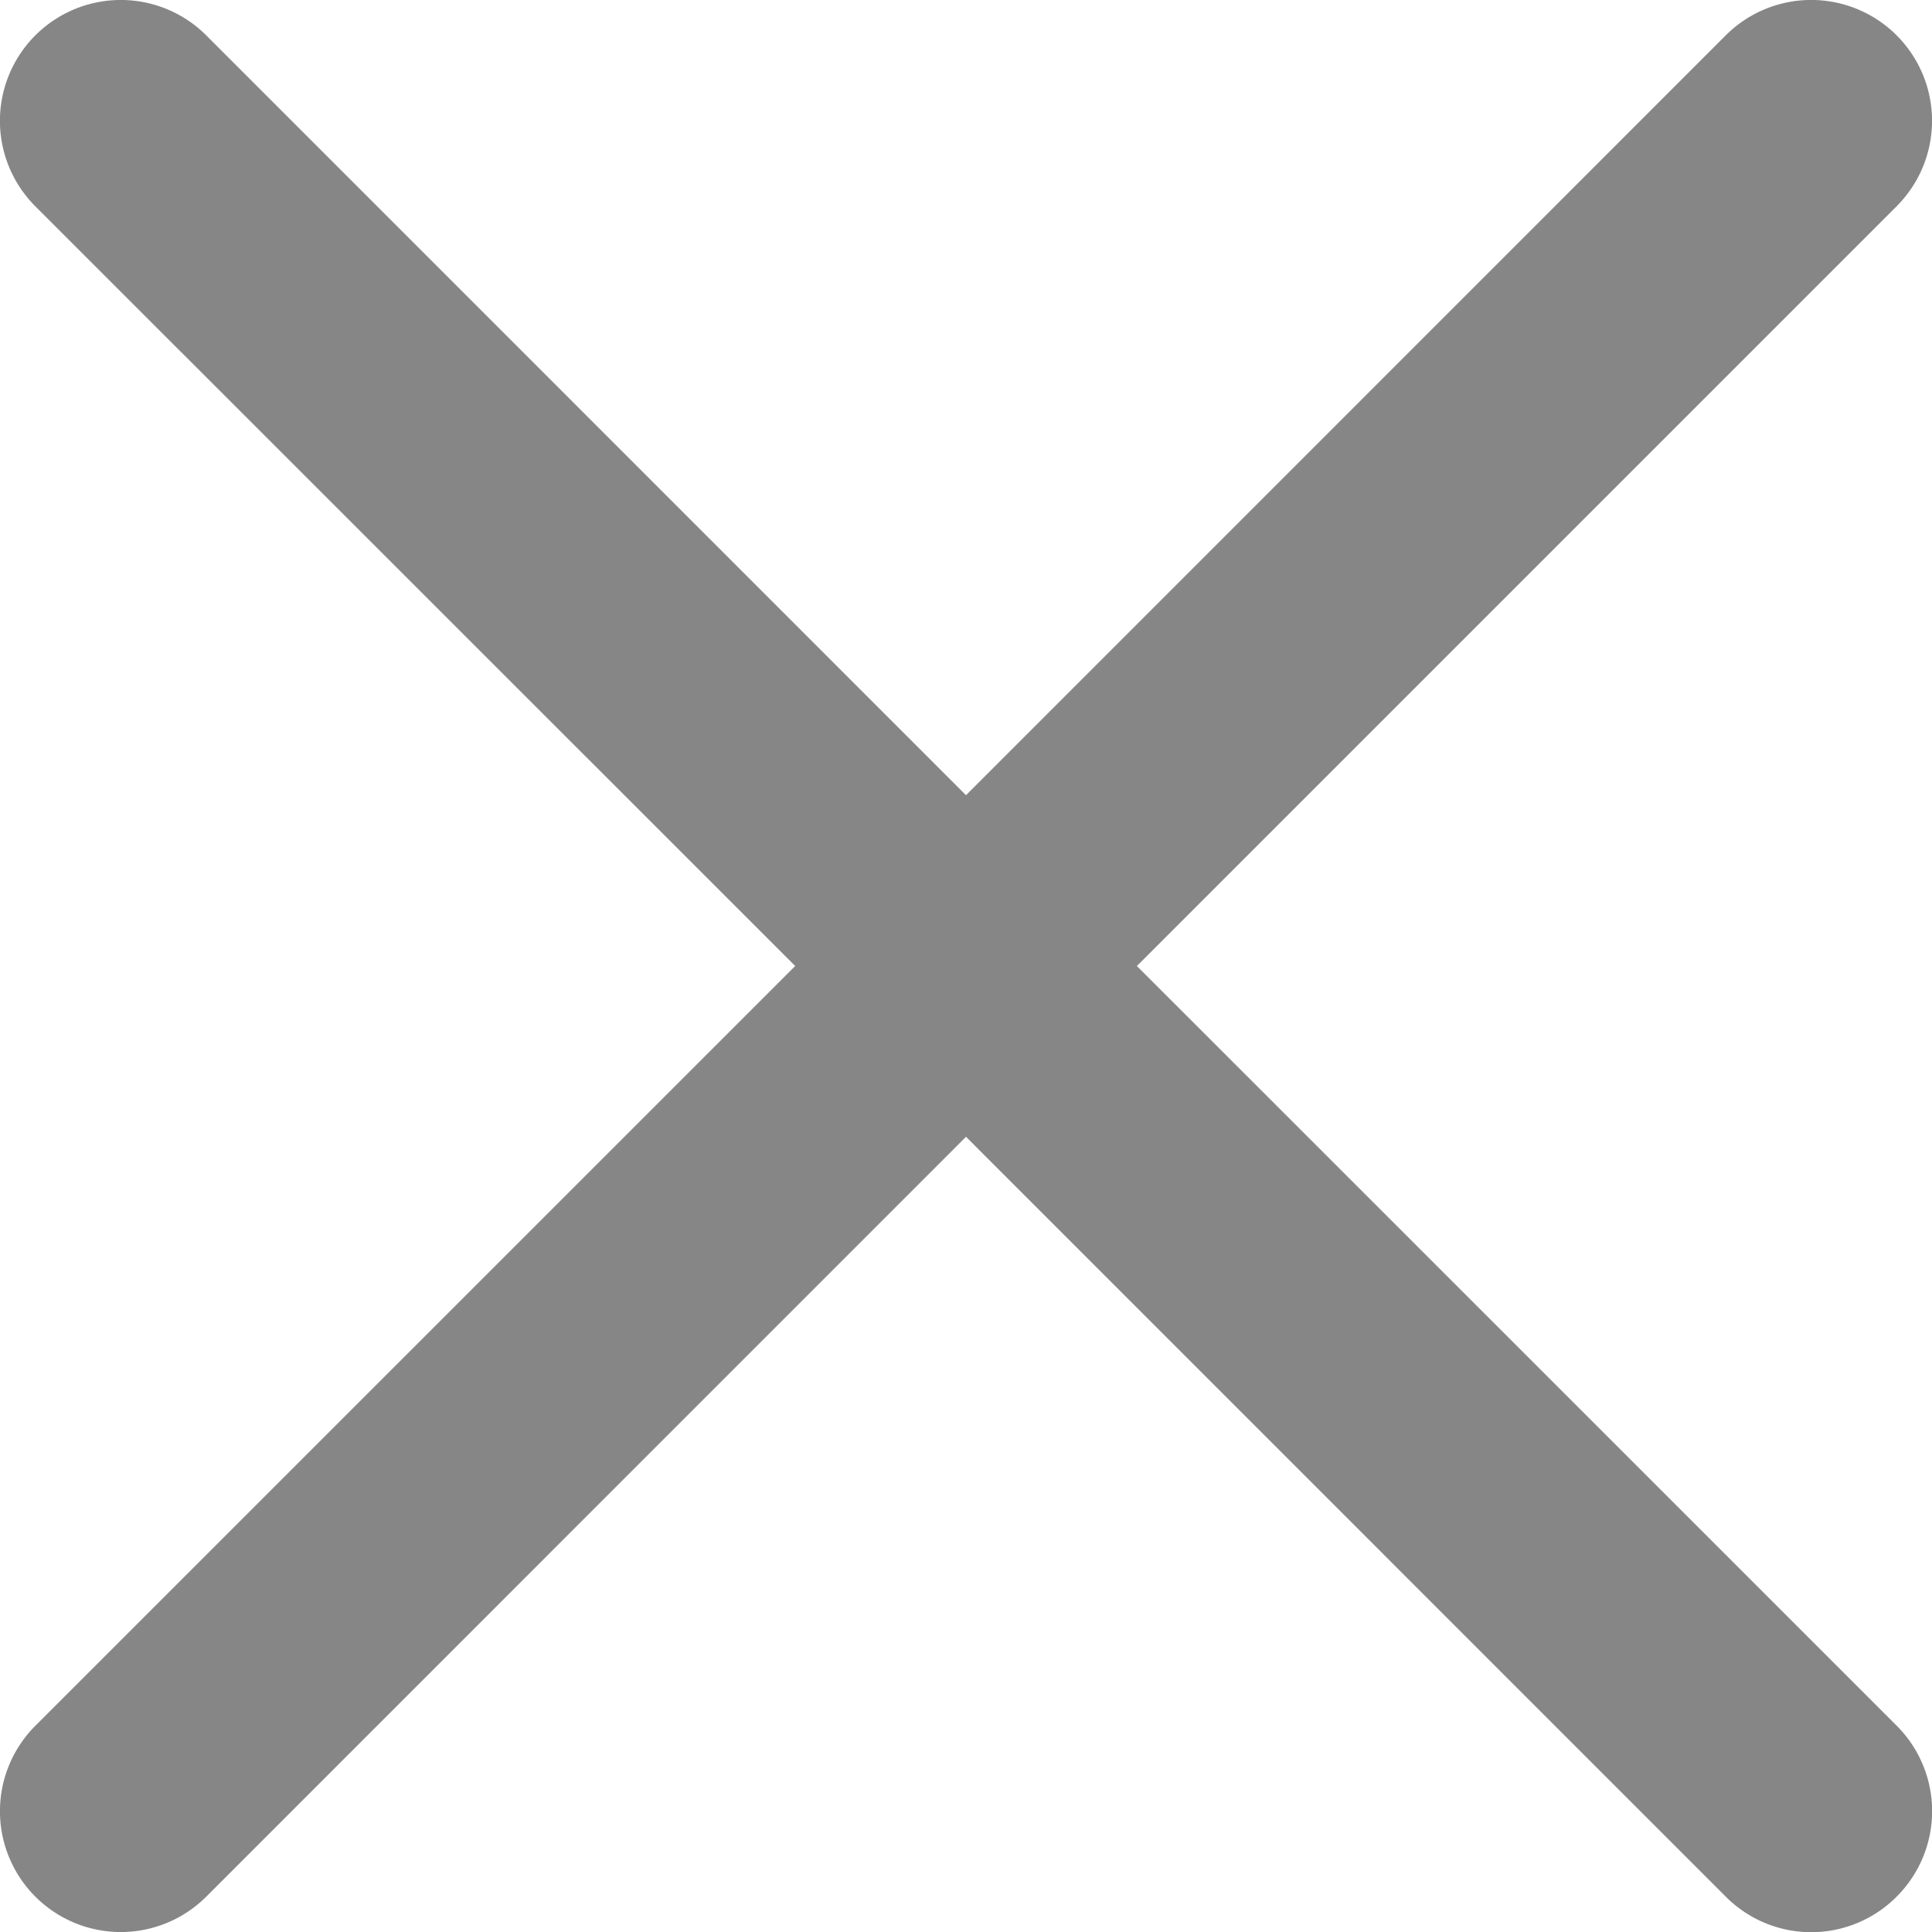 <svg width="20" height="20" fill="none" xmlns="http://www.w3.org/2000/svg"><path d="M11.769 10l7.865-7.865A1.25 1.25 0 1 0 17.865.366L10 8.232 2.135.366a1.25 1.25 0 1 0-1.769 1.77L8.232 10 .366 17.865a1.25 1.25 0 1 0 1.769 1.769L10 11.768l7.865 7.866a1.247 1.247 0 0 0 1.769 0 1.25 1.25 0 0 0 0-1.77L11.769 10z" fill="#868686"/></svg>
